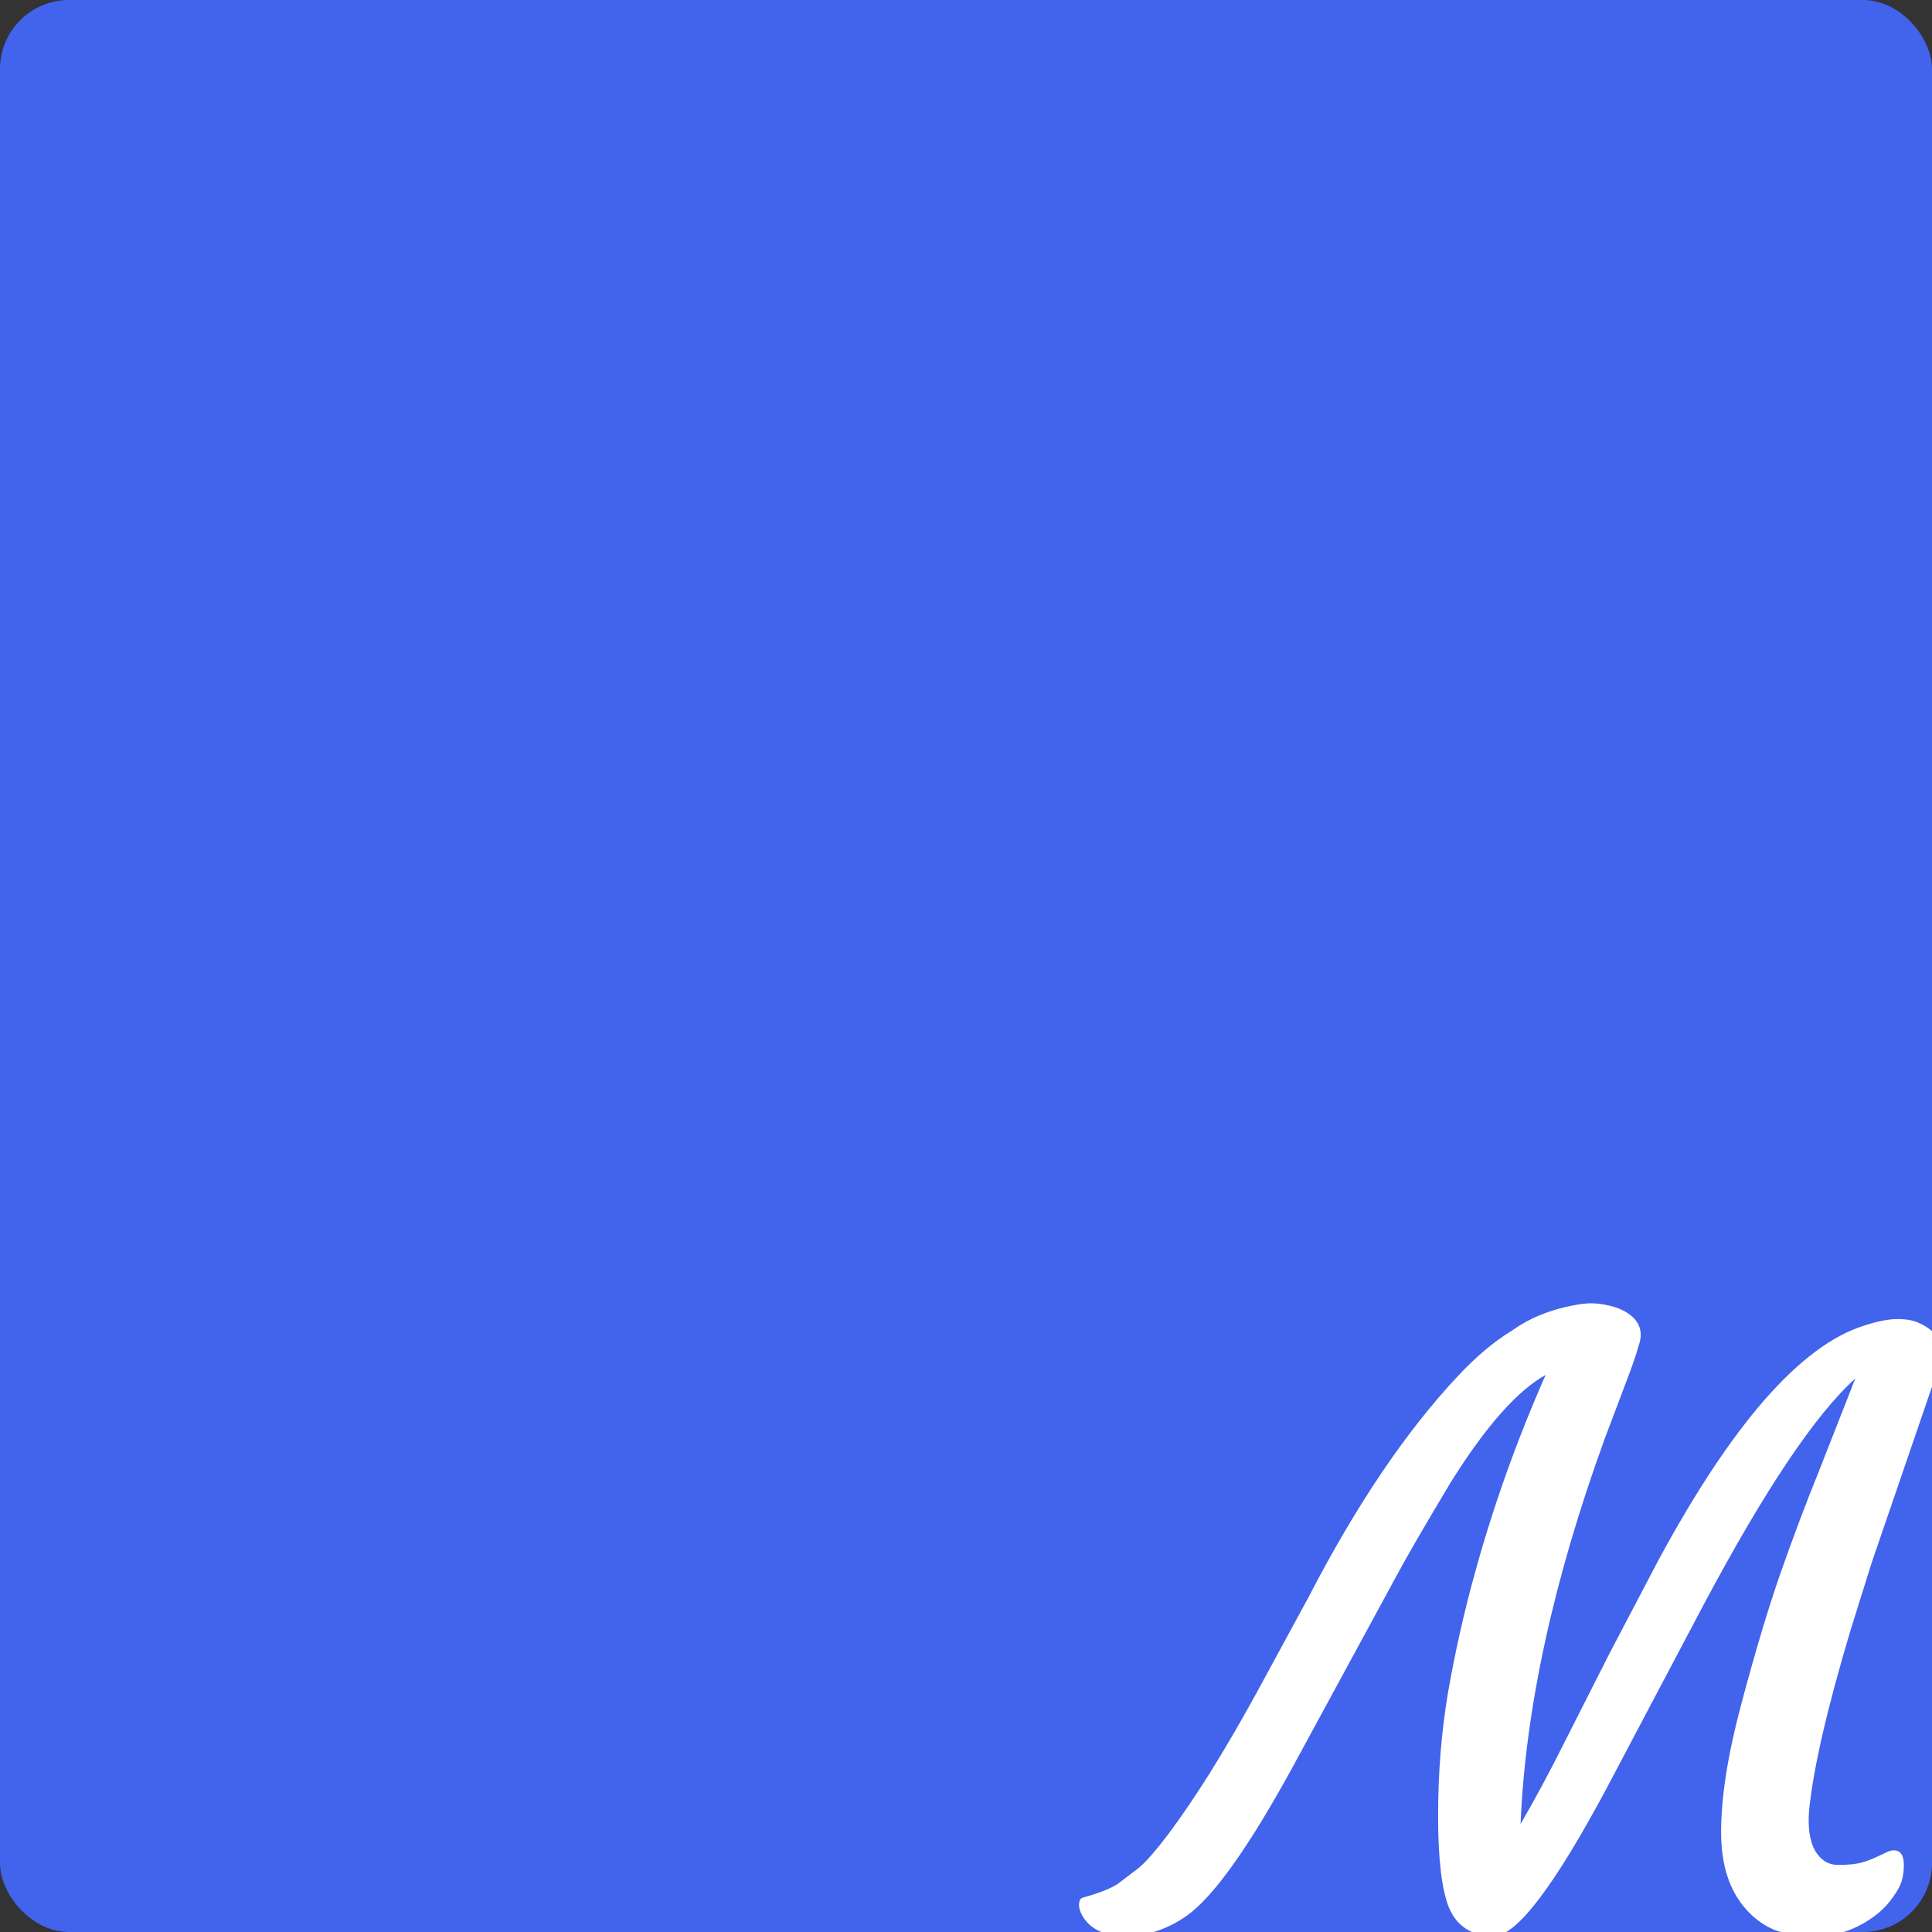 <svg width="56" height="56" viewBox="0 0 56 56" fill="none" xmlns="http://www.w3.org/2000/svg">
<rect x="0" y="0" width="56" height="56" fill="#333333" stroke="none"/>
<g clip-path="url(#clip0_386_9340)">
<rect width="56" height="56" rx="2" fill="#4263EB"/>
<path d="M54.891 53.633C55.086 53.633 55.184 53.773 55.184 54.055C55.184 54.328 55.133 54.555 55.031 54.734C54.93 54.914 54.812 55.078 54.68 55.227C54.547 55.375 54.379 55.516 54.176 55.648C53.699 55.961 53.195 56.117 52.664 56.117C52.141 56.117 51.723 56.055 51.41 55.93C51.105 55.797 50.84 55.602 50.613 55.344C50.129 54.805 49.887 54.059 49.887 53.105C49.887 52.09 50.082 50.852 50.473 49.391C50.863 47.922 51.238 46.668 51.598 45.629C51.965 44.582 52.34 43.586 52.723 42.641L53.777 39.957C52.621 40.996 51.156 43.18 49.383 46.508L46.547 51.875C45.031 54.703 43.949 56.117 43.301 56.117C42.668 56.117 42.234 55.844 42 55.297C41.789 54.773 41.684 53.887 41.684 52.637C41.684 51.379 41.781 50.176 41.977 49.027C42.18 47.871 42.434 46.742 42.738 45.641C43.27 43.695 43.957 41.766 44.801 39.852C43.98 40.312 43.07 41.34 42.07 42.934C41.305 44.207 40.766 45.137 40.453 45.723L37.43 51.289C36.172 53.578 35.16 54.992 34.395 55.531C33.84 55.922 33.242 56.117 32.602 56.117C32.055 56.117 31.66 55.945 31.418 55.602C31.324 55.461 31.277 55.332 31.277 55.215C31.277 55.098 31.312 55.027 31.383 55.004C31.867 54.871 32.211 54.734 32.414 54.594C32.609 54.445 32.805 54.297 33 54.148C33.195 53.992 33.48 53.668 33.855 53.176C34.23 52.676 34.637 52.078 35.074 51.383C35.512 50.68 35.969 49.895 36.445 49.027L37.934 46.285C39.309 43.629 40.746 41.5 42.246 39.898C42.777 39.328 43.301 38.887 43.816 38.574C44.332 38.207 44.93 37.961 45.609 37.836C45.797 37.797 45.969 37.777 46.125 37.777C46.289 37.777 46.469 37.801 46.664 37.848C46.867 37.895 47.043 37.969 47.191 38.07C47.535 38.305 47.637 38.617 47.496 39.008C47.434 39.242 47.312 39.594 47.133 40.062L46.5 41.738C45.023 45.816 44.215 49.527 44.074 52.871C44.488 52.16 44.906 51.383 45.328 50.539L46.652 47.926L48.047 45.266C50.195 41.281 52.191 39 54.035 38.422C54.418 38.297 54.738 38.234 54.996 38.234C55.254 38.234 55.457 38.27 55.605 38.34C55.754 38.402 55.887 38.484 56.004 38.586C56.277 38.836 56.371 39.094 56.285 39.359C56.199 39.617 56.086 39.949 55.945 40.355L54.246 45.312L53.637 47.258C52.965 49.508 52.566 51.234 52.441 52.438C52.395 52.945 52.449 53.344 52.605 53.633C52.77 53.914 52.992 54.055 53.273 54.055C53.555 54.055 53.773 54.035 53.93 53.996C54.094 53.949 54.234 53.898 54.352 53.844L54.656 53.703C54.742 53.656 54.82 53.633 54.891 53.633Z" fill="white"/>
</g>
<defs>
<clipPath id="clip0_386_9340">
<rect width="56" height="56" rx="2" fill="white"/>
</clipPath>
</defs>
</svg>

